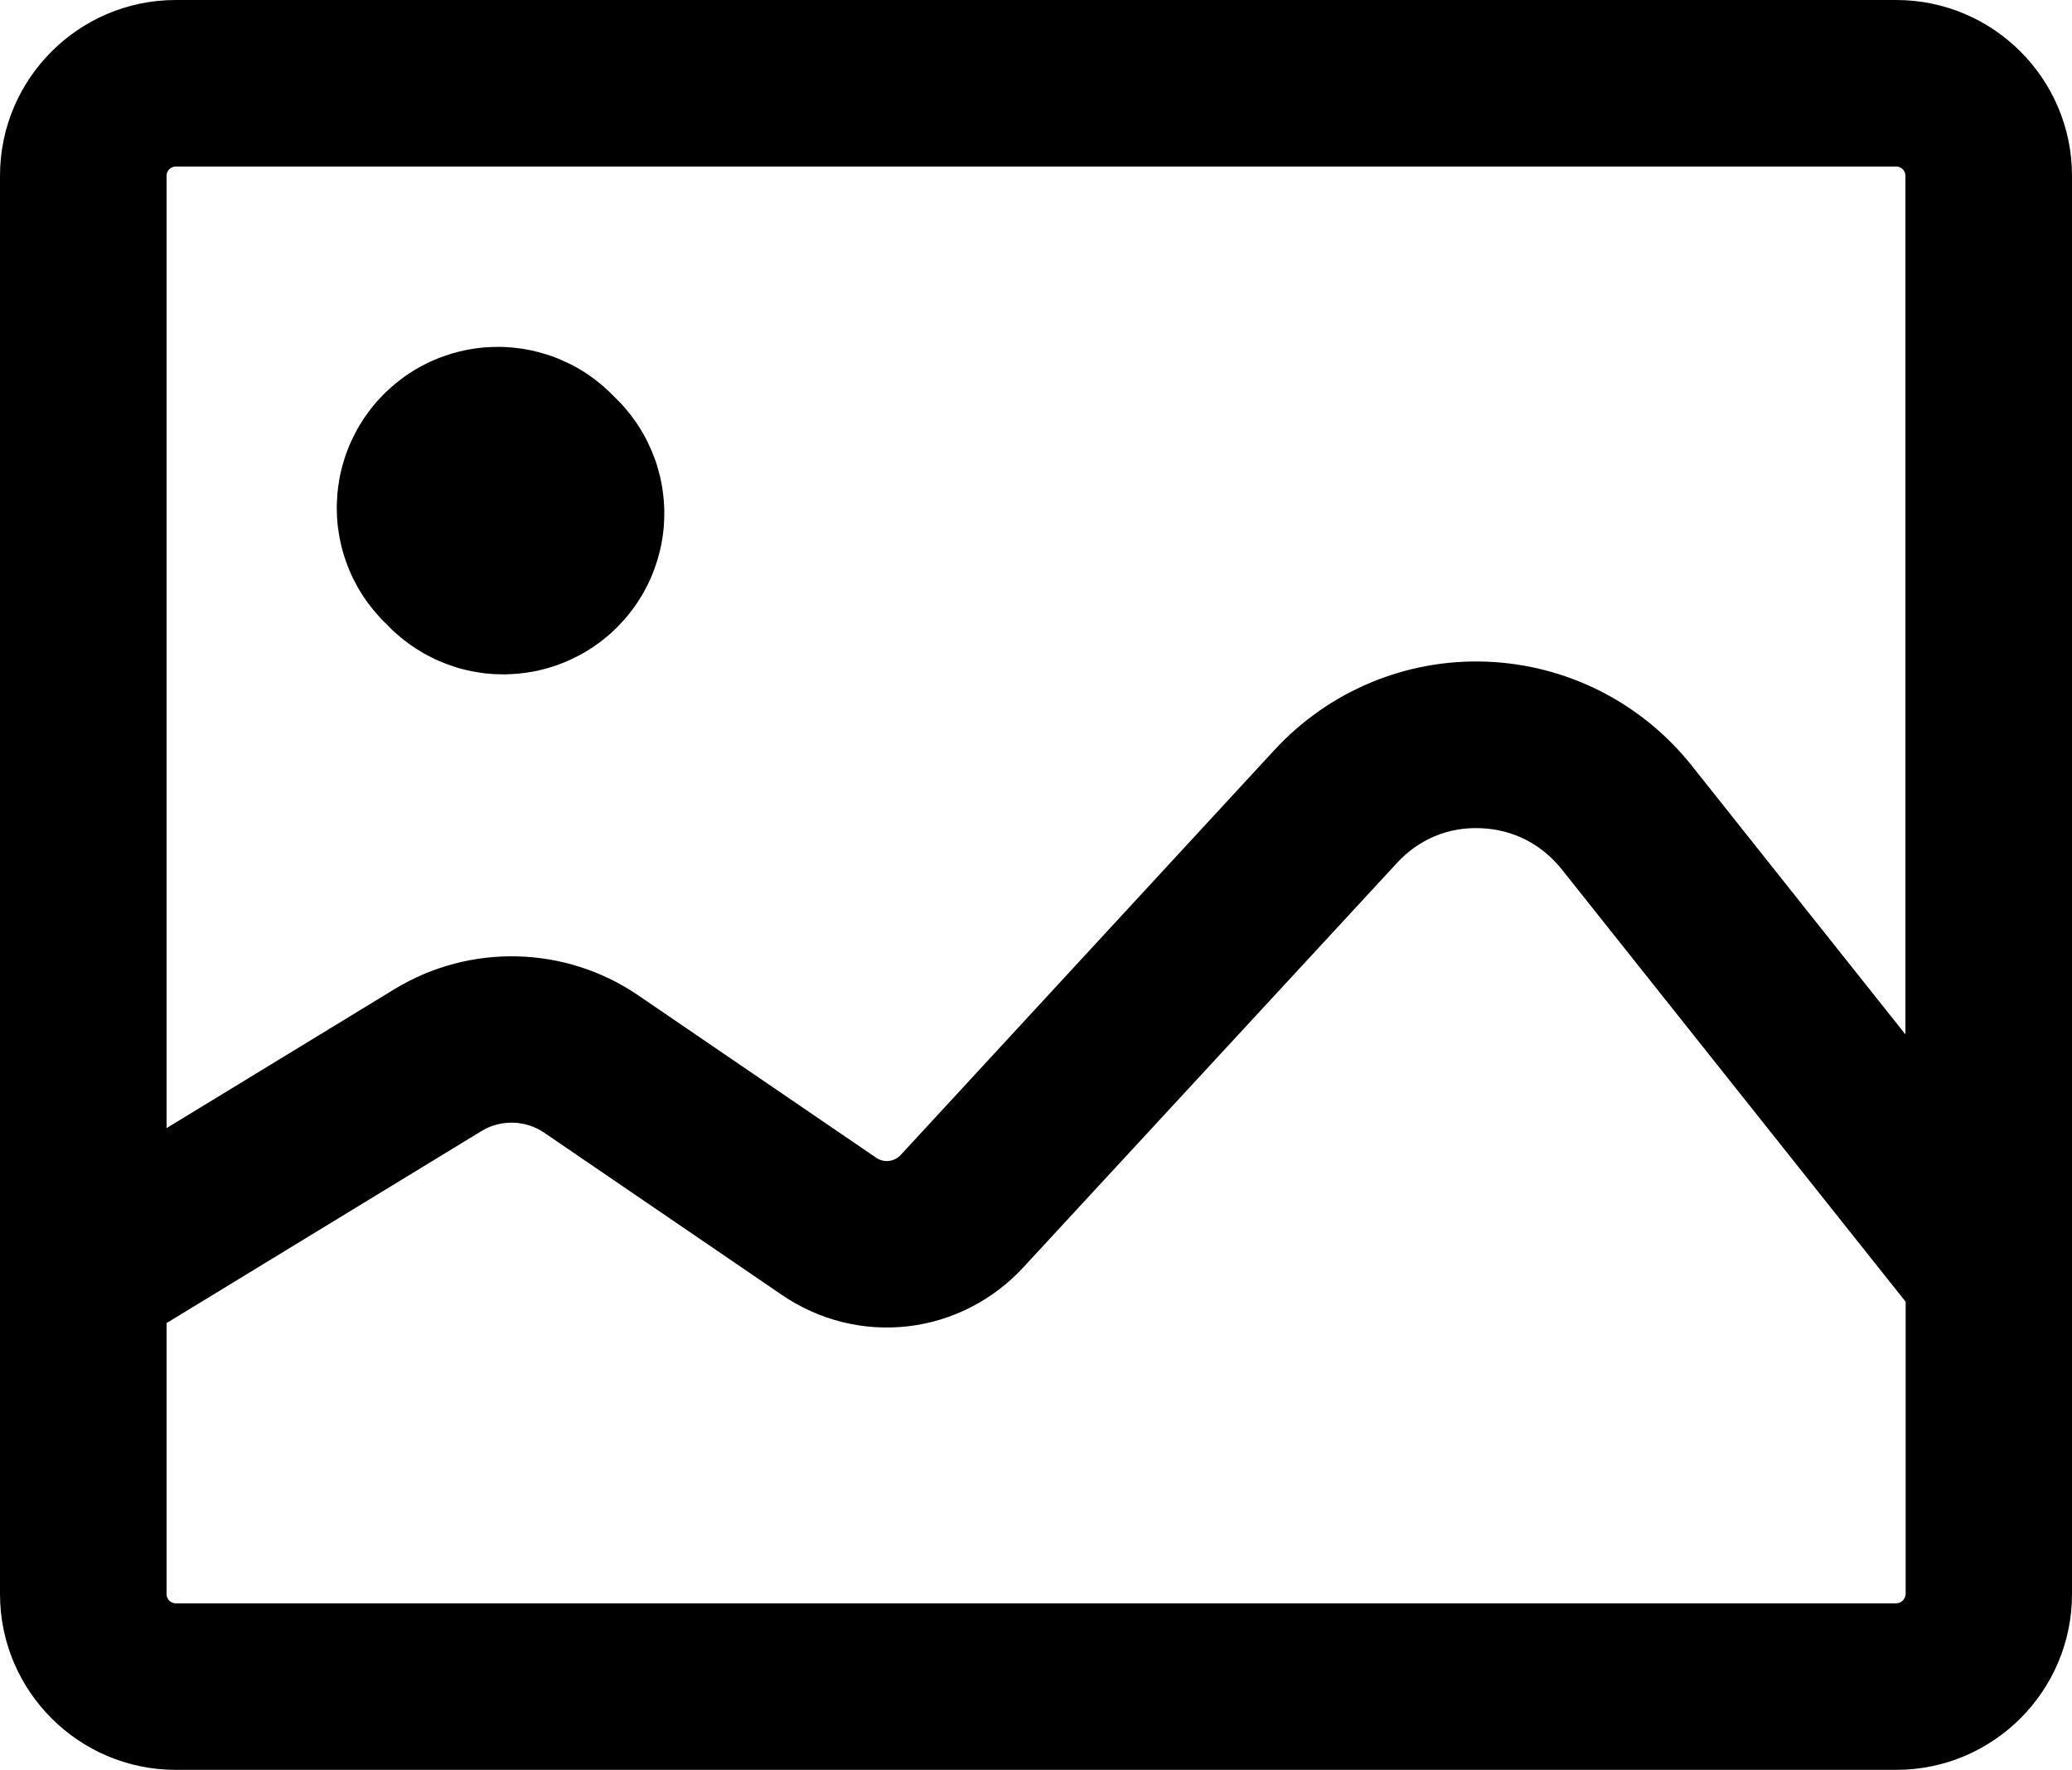 <svg xmlns="http://www.w3.org/2000/svg" xmlns:xlink="http://www.w3.org/1999/xlink" width="18" height="15.378" viewBox="0 0 18 15.378" fill="currentColor"><path d="M16.473 0L1.527 0C0.685 0 0 0.685 0 1.527L0 13.851C0 14.693 0.685 15.378 1.527 15.378L16.473 15.378C17.315 15.378 18 14.693 18 13.851L18 1.527C18 0.685 17.315 0 16.473 0ZM1.527 1.447L16.473 1.447C16.517 1.447 16.553 1.483 16.553 1.527L16.553 8.988L14.697 6.653C14.261 6.104 13.61 5.775 12.912 5.749C12.215 5.723 11.544 6.004 11.07 6.518L7.825 10.035C7.768 10.095 7.68 10.105 7.614 10.061L5.544 8.648C4.911 8.216 4.081 8.196 3.428 8.594L1.447 9.802L1.447 1.527C1.447 1.483 1.483 1.447 1.527 1.447ZM16.473 13.931L1.527 13.931C1.483 13.931 1.447 13.895 1.447 13.851L1.447 11.496L4.182 9.828C4.35 9.725 4.565 9.731 4.728 9.842L6.798 11.255C7.117 11.472 7.503 11.568 7.887 11.524C8.269 11.48 8.624 11.299 8.887 11.015L12.135 7.499C12.325 7.292 12.583 7.184 12.862 7.196C13.141 7.206 13.39 7.332 13.567 7.553L16.555 11.311L16.555 13.849C16.553 13.895 16.517 13.931 16.473 13.931ZM3.36 5.425C3.376 5.442 3.392 5.459 3.409 5.475C3.426 5.491 3.443 5.506 3.461 5.521C3.478 5.536 3.496 5.551 3.515 5.565C3.533 5.58 3.552 5.593 3.571 5.607C3.59 5.62 3.609 5.633 3.629 5.645C3.649 5.658 3.669 5.67 3.689 5.681C3.709 5.692 3.73 5.703 3.75 5.713C3.771 5.724 3.792 5.734 3.814 5.743C3.835 5.752 3.857 5.761 3.878 5.769C3.9 5.777 3.922 5.785 3.944 5.792C3.966 5.799 3.988 5.806 4.011 5.812C4.033 5.818 4.056 5.823 4.079 5.828C4.101 5.833 4.124 5.837 4.147 5.841C4.17 5.845 4.193 5.848 4.216 5.851C4.239 5.853 4.262 5.855 4.286 5.857C4.309 5.858 4.332 5.859 4.355 5.859C4.379 5.86 4.402 5.859 4.425 5.858C4.448 5.857 4.471 5.856 4.495 5.854C4.518 5.852 4.541 5.849 4.564 5.846C4.587 5.843 4.61 5.839 4.633 5.835C4.656 5.831 4.678 5.826 4.701 5.82C4.723 5.815 4.746 5.809 4.768 5.802C4.79 5.796 4.813 5.788 4.835 5.781C4.856 5.773 4.878 5.765 4.9 5.756C4.921 5.747 4.943 5.738 4.964 5.728C4.985 5.718 5.005 5.708 5.026 5.697C5.047 5.686 5.067 5.675 5.087 5.663C5.107 5.651 5.126 5.639 5.146 5.626C5.165 5.613 5.184 5.6 5.203 5.586C5.222 5.572 5.24 5.558 5.258 5.543C5.276 5.529 5.294 5.513 5.311 5.498C5.328 5.482 5.345 5.466 5.361 5.45C5.378 5.433 5.394 5.416 5.409 5.399C5.425 5.382 5.44 5.364 5.455 5.346C5.47 5.328 5.484 5.31 5.498 5.291C5.511 5.273 5.525 5.254 5.538 5.234C5.55 5.215 5.563 5.195 5.575 5.175C5.587 5.155 5.598 5.135 5.609 5.114C5.62 5.094 5.63 5.073 5.64 5.052C5.65 5.031 5.659 5.01 5.668 4.988C5.676 4.967 5.685 4.945 5.692 4.923C5.7 4.901 5.707 4.879 5.714 4.857C5.72 4.834 5.726 4.812 5.732 4.789C5.737 4.767 5.742 4.744 5.747 4.721C5.751 4.698 5.755 4.675 5.758 4.652C5.761 4.629 5.764 4.606 5.766 4.583C5.768 4.56 5.769 4.537 5.77 4.513C5.771 4.49 5.771 4.467 5.771 4.444C5.771 4.421 5.77 4.397 5.768 4.374C5.767 4.351 5.765 4.328 5.762 4.305C5.76 4.282 5.756 4.259 5.753 4.236C5.749 4.213 5.745 4.19 5.74 4.167C5.735 4.144 5.729 4.122 5.723 4.099C5.717 4.077 5.711 4.055 5.704 4.032C5.697 4.01 5.689 3.988 5.681 3.967C5.672 3.945 5.664 3.923 5.654 3.902C5.645 3.881 5.635 3.86 5.625 3.839C5.615 3.818 5.604 3.798 5.593 3.777C5.581 3.757 5.569 3.737 5.557 3.717C5.545 3.698 5.532 3.678 5.518 3.659C5.505 3.64 5.491 3.621 5.477 3.603C5.463 3.585 5.448 3.567 5.433 3.549C5.418 3.531 5.402 3.514 5.386 3.497C5.37 3.481 5.354 3.464 5.337 3.448C5.321 3.431 5.304 3.415 5.288 3.399C5.271 3.383 5.253 3.367 5.236 3.352C5.218 3.337 5.2 3.322 5.182 3.308C5.164 3.294 5.145 3.28 5.126 3.267C5.107 3.253 5.087 3.24 5.068 3.228C5.048 3.216 5.028 3.204 5.008 3.192C4.987 3.181 4.967 3.17 4.946 3.16C4.925 3.15 4.904 3.14 4.883 3.131C4.862 3.121 4.84 3.112 4.818 3.104C4.797 3.096 4.775 3.088 4.753 3.081C4.73 3.074 4.708 3.068 4.686 3.062C4.663 3.056 4.641 3.05 4.618 3.045C4.595 3.04 4.572 3.036 4.549 3.032C4.526 3.029 4.503 3.025 4.48 3.023C4.457 3.02 4.434 3.018 4.411 3.017C4.388 3.015 4.364 3.014 4.341 3.014C4.318 3.014 4.295 3.014 4.272 3.015C4.248 3.016 4.225 3.017 4.202 3.019C4.179 3.021 4.156 3.024 4.133 3.027C4.11 3.03 4.087 3.034 4.064 3.038C4.041 3.043 4.018 3.048 3.996 3.053C3.973 3.059 3.951 3.065 3.928 3.071C3.906 3.078 3.884 3.085 3.862 3.093C3.84 3.1 3.818 3.109 3.797 3.117C3.775 3.126 3.754 3.135 3.733 3.145C3.712 3.155 3.691 3.165 3.671 3.176C3.65 3.187 3.63 3.198 3.61 3.21C3.59 3.222 3.57 3.235 3.551 3.247C3.531 3.26 3.512 3.274 3.494 3.287C3.475 3.301 3.457 3.315 3.439 3.33C3.421 3.345 3.403 3.36 3.386 3.376C3.369 3.391 3.352 3.407 3.335 3.424C3.319 3.44 3.303 3.457 3.287 3.474C3.272 3.491 3.256 3.509 3.242 3.527C3.227 3.545 3.213 3.563 3.199 3.582C3.185 3.601 3.172 3.62 3.159 3.639C3.146 3.659 3.134 3.678 3.122 3.698C3.11 3.718 3.099 3.738 3.088 3.759C3.077 3.78 3.067 3.8 3.057 3.821C3.047 3.842 3.038 3.864 3.029 3.885C3.02 3.907 3.012 3.929 3.004 3.95C2.997 3.972 2.989 3.995 2.983 4.017C2.976 4.039 2.97 4.062 2.965 4.084C2.959 4.107 2.954 4.129 2.95 4.152C2.946 4.175 2.942 4.198 2.939 4.221C2.936 4.244 2.933 4.267 2.931 4.29C2.929 4.314 2.928 4.337 2.927 4.36C2.926 4.383 2.925 4.406 2.926 4.43C2.926 4.453 2.927 4.476 2.928 4.499C2.93 4.522 2.932 4.546 2.934 4.569C2.937 4.592 2.94 4.615 2.944 4.638C2.948 4.661 2.952 4.684 2.957 4.706C2.962 4.729 2.967 4.752 2.973 4.774C2.979 4.797 2.986 4.819 2.993 4.841C3 4.863 3.008 4.885 3.016 4.907C3.024 4.928 3.033 4.95 3.042 4.971C3.051 4.993 3.061 5.014 3.072 5.035C3.082 5.055 3.093 5.076 3.104 5.096C3.115 5.116 3.127 5.136 3.14 5.156C3.152 5.176 3.165 5.195 3.178 5.214C3.192 5.233 3.205 5.252 3.22 5.27C3.234 5.289 3.249 5.307 3.264 5.324C3.279 5.342 3.294 5.359 3.31 5.376C3.326 5.393 3.343 5.409 3.36 5.425Z"/></svg>